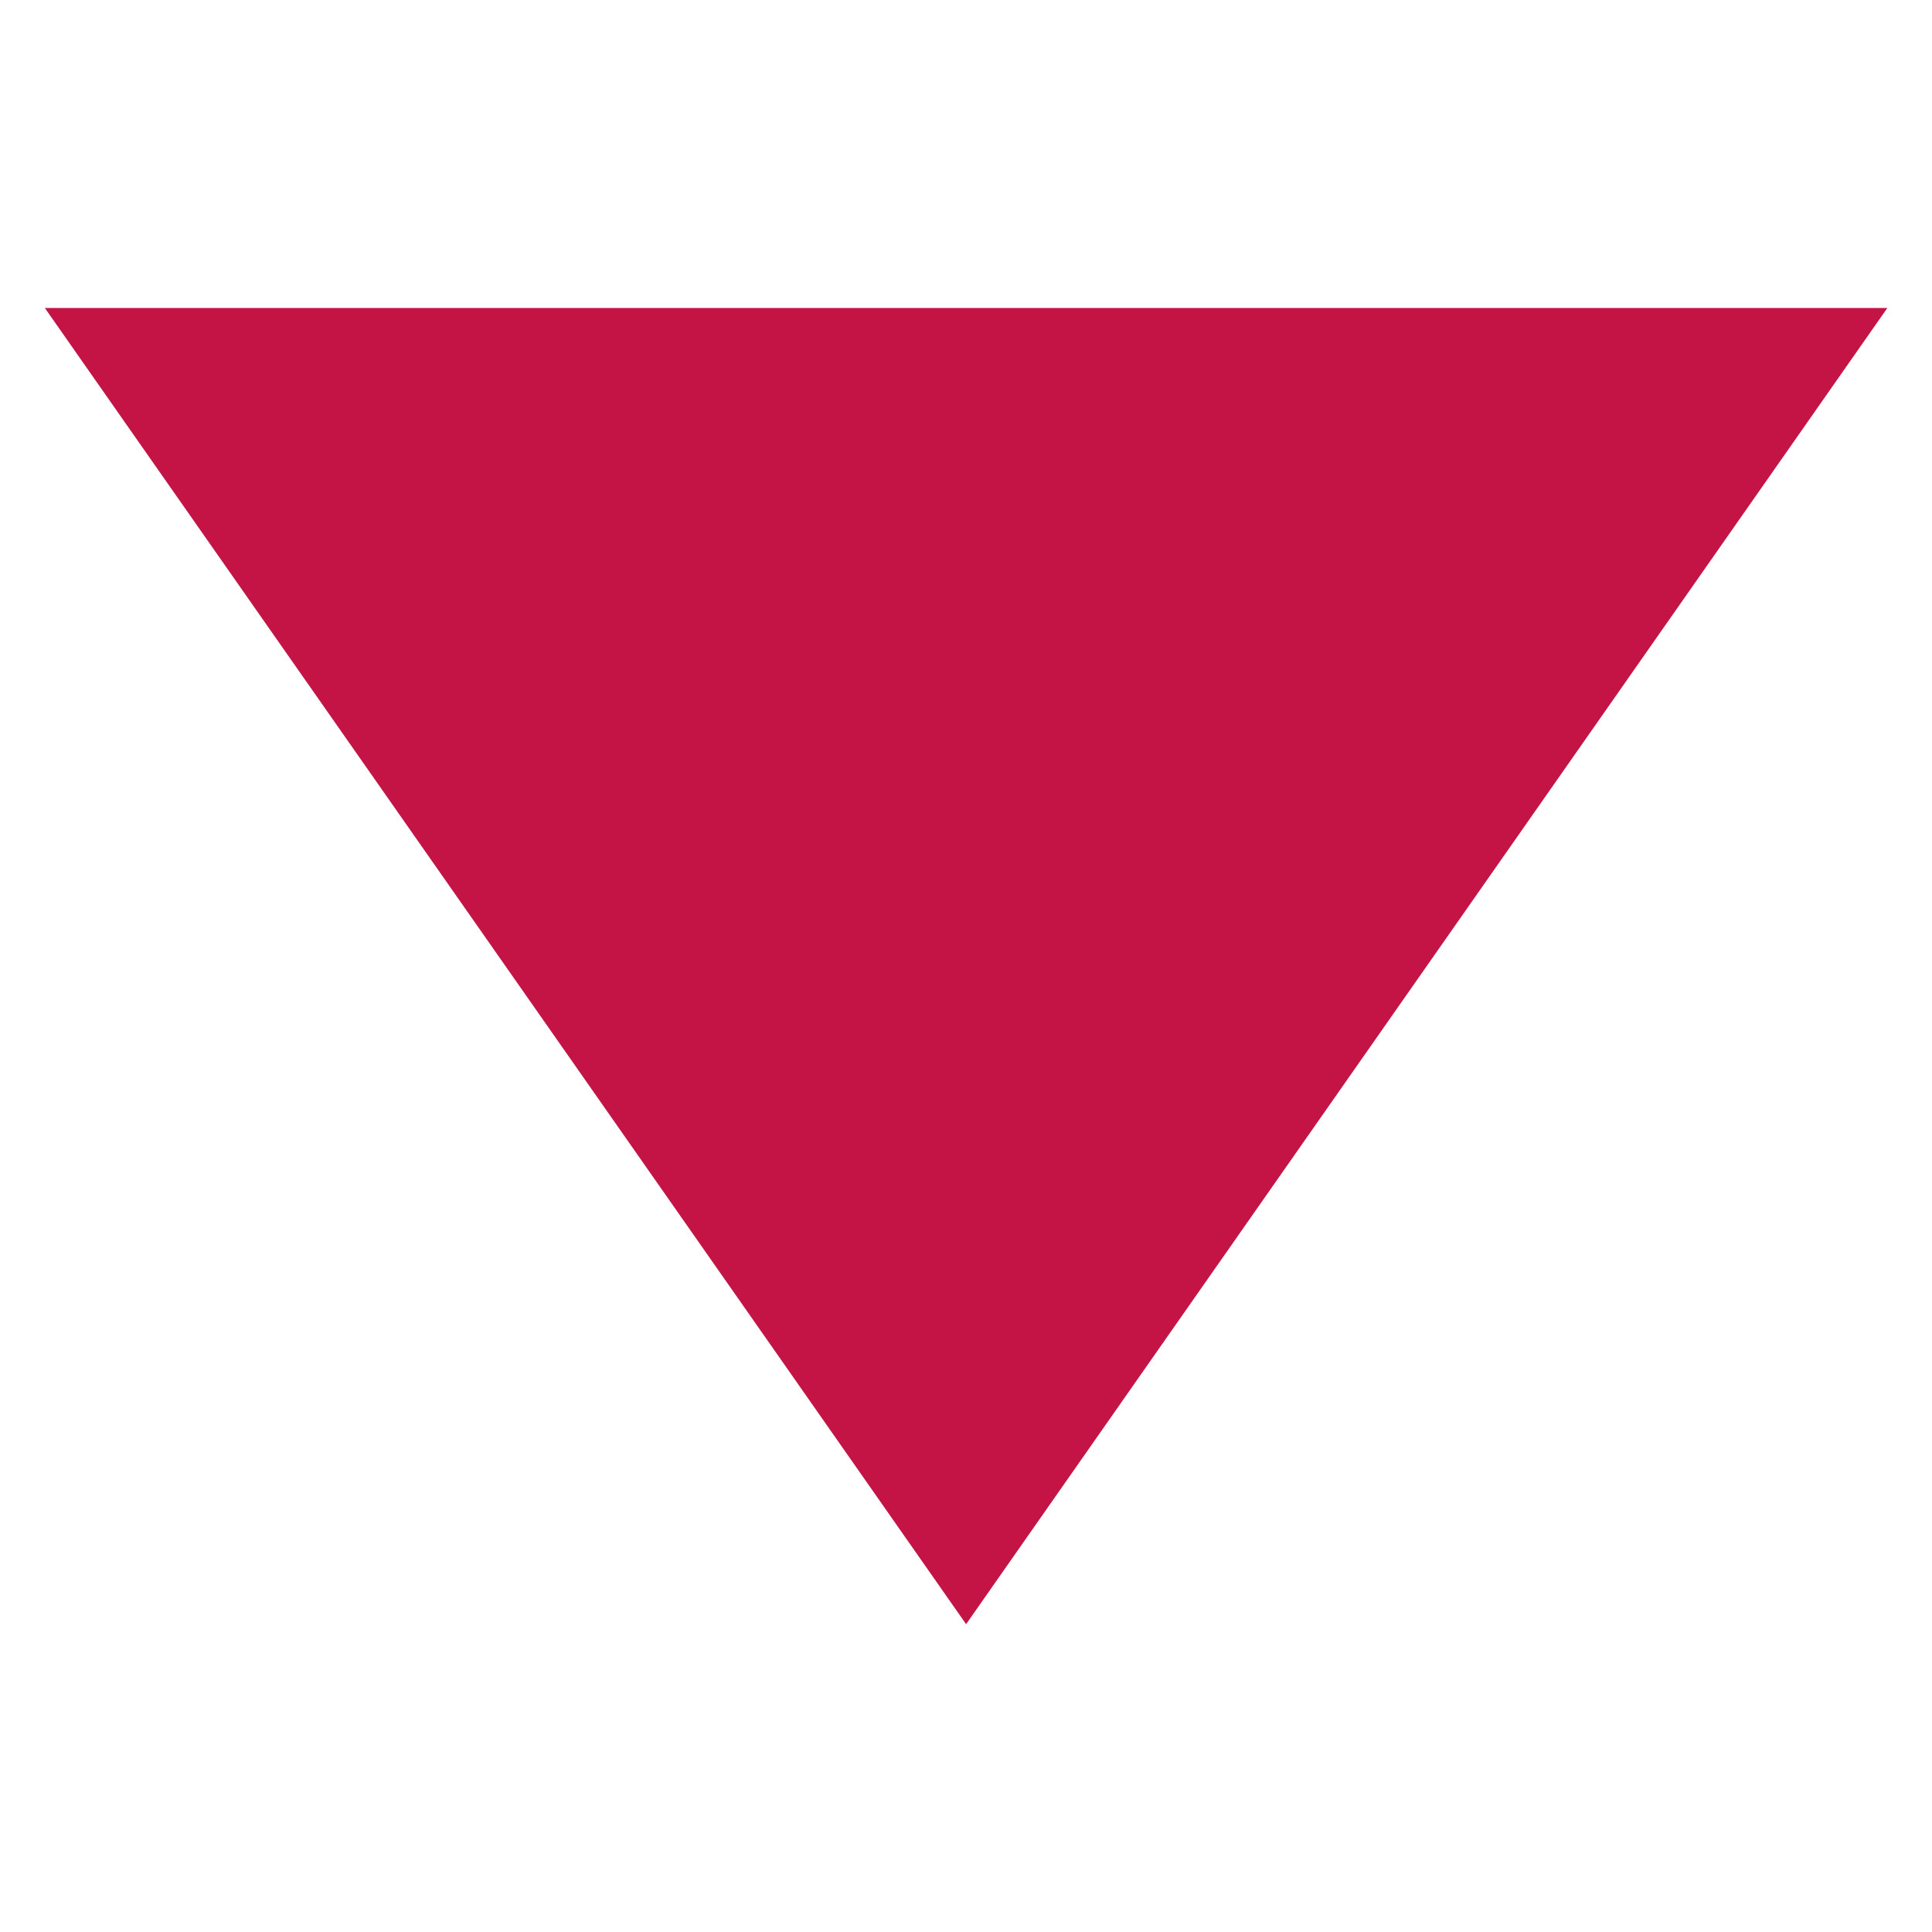<?xml version="1.0" encoding="UTF-8"?>
<svg id="Layer_1" data-name="Layer 1" xmlns="http://www.w3.org/2000/svg" viewBox="0 0 100 100">
  <defs>
    <style>
      .cls-1 {
        fill: #c41446;
      }
    </style>
  </defs>
  <path class="cls-1" d="M50,84.06L2.32,15.94h95.37l-47.68,68.12Z"/>
</svg>